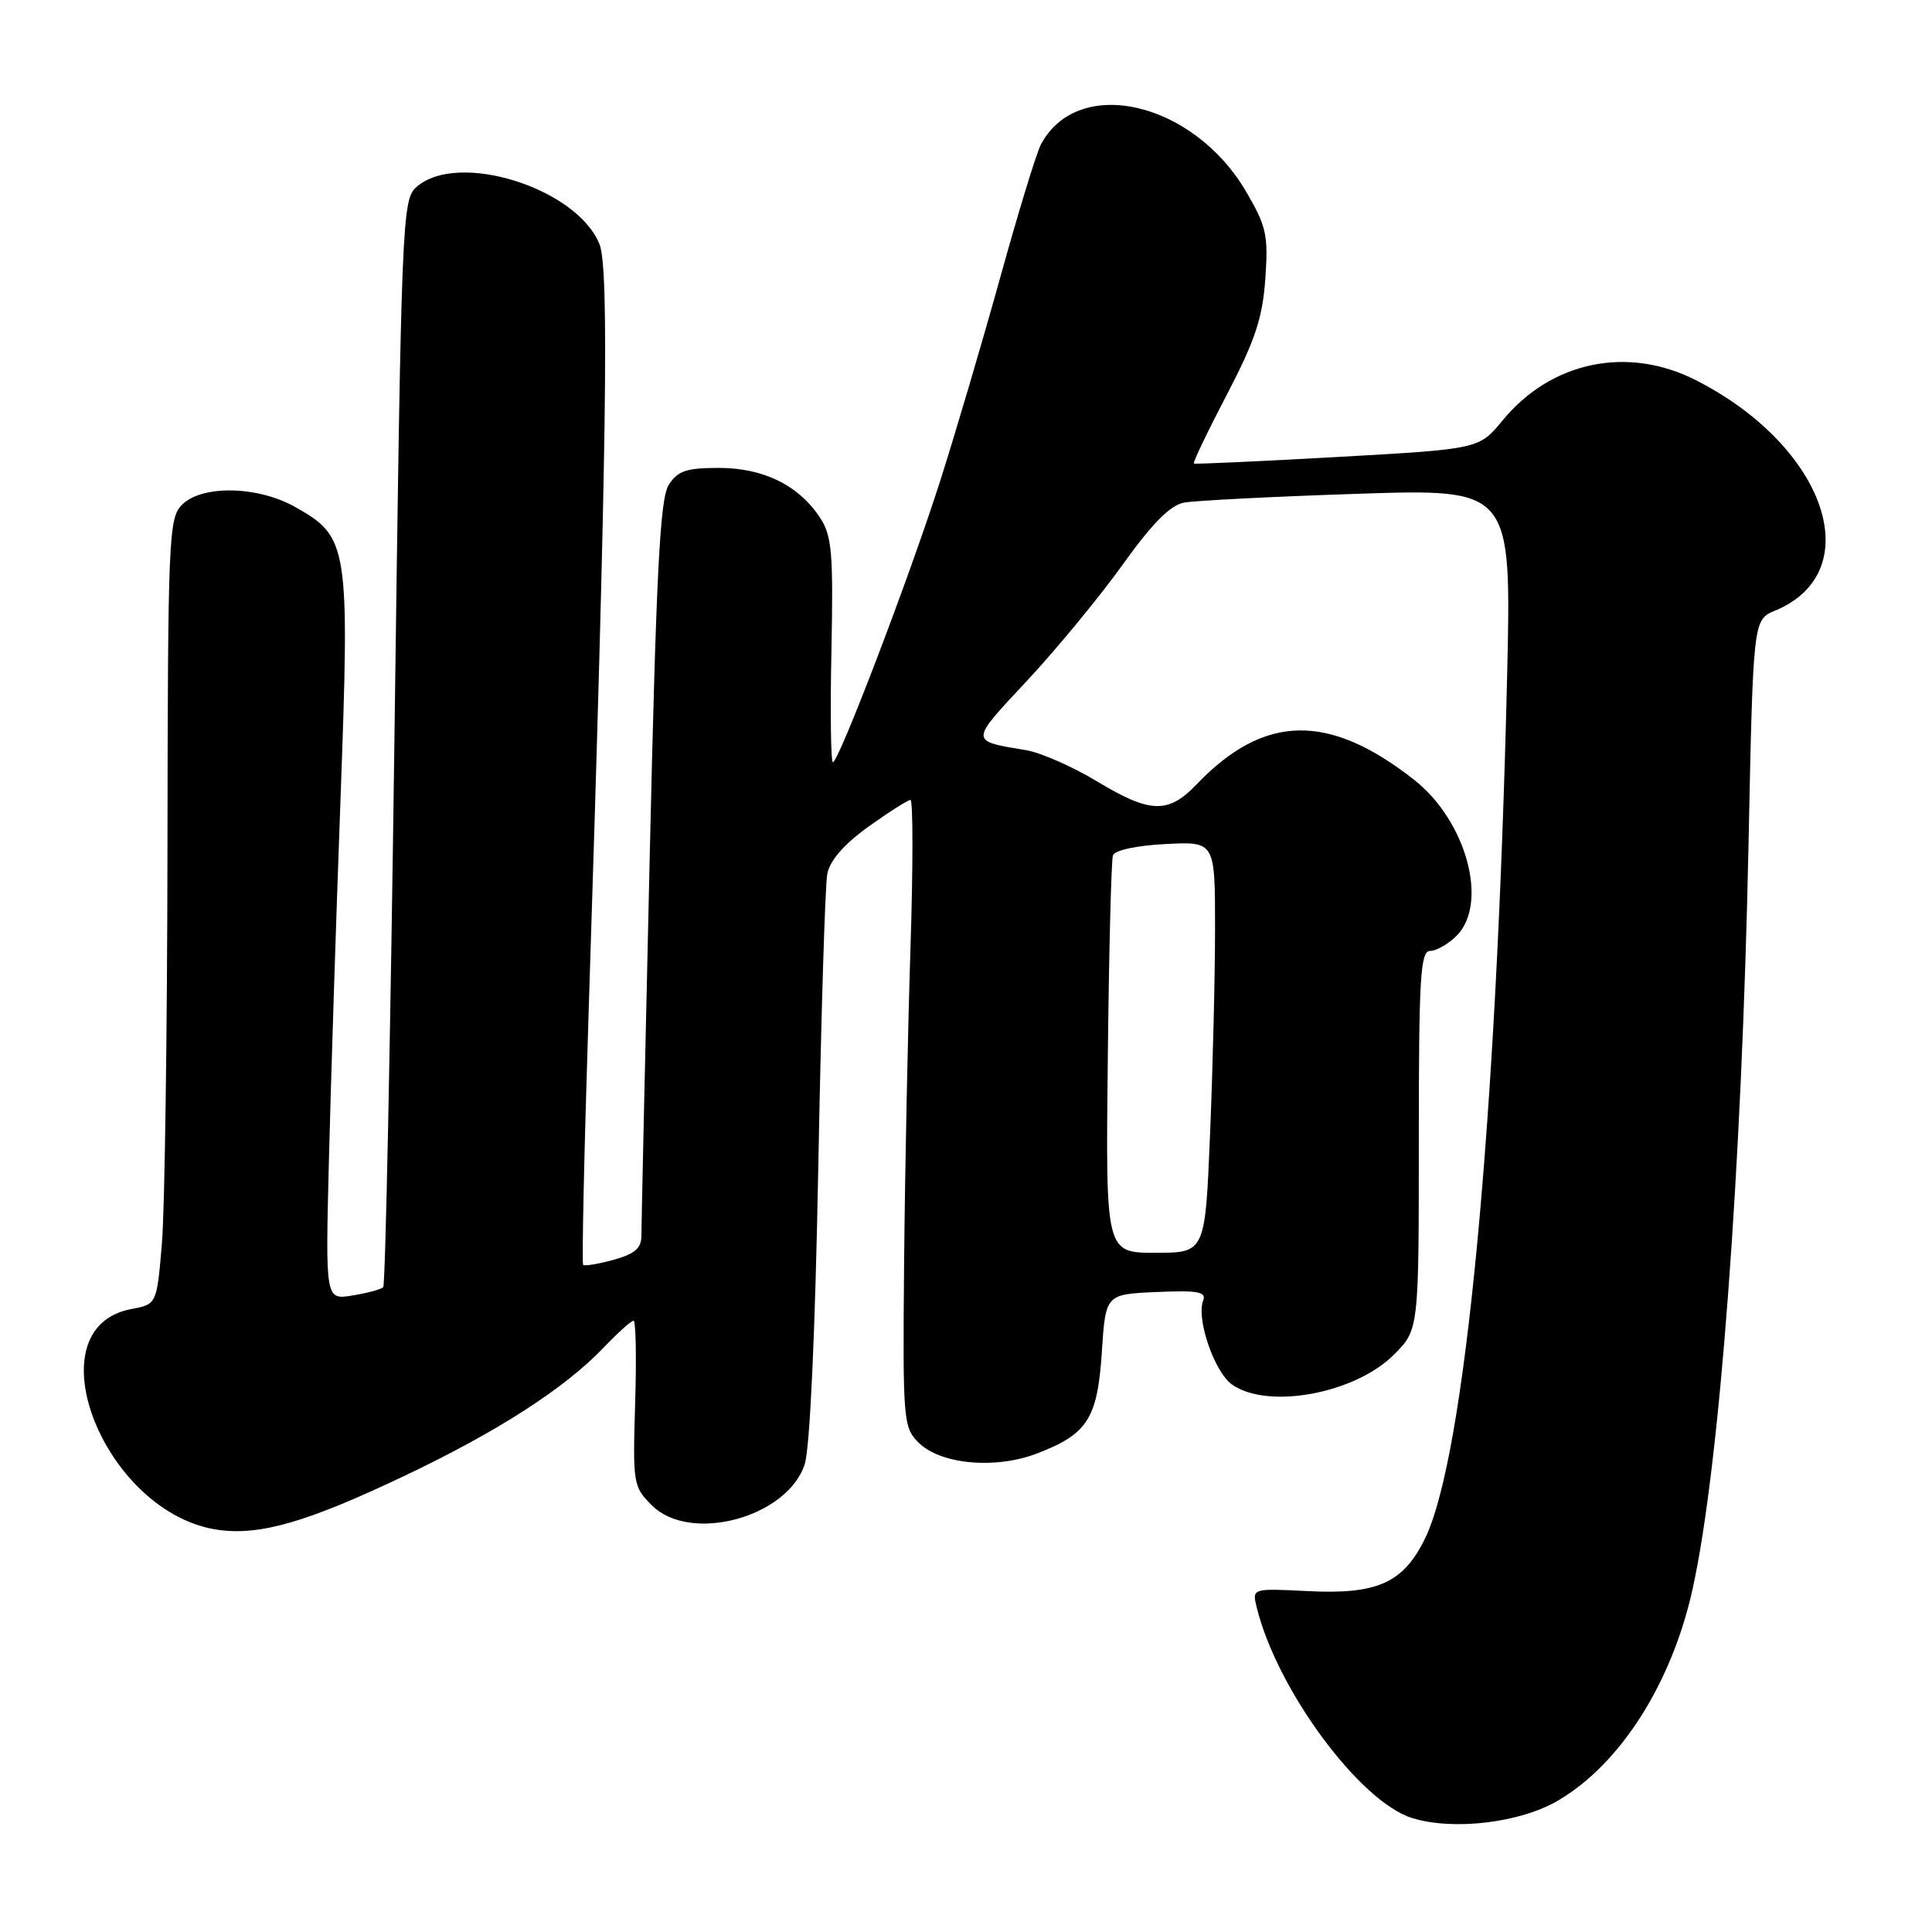 <?xml version="1.0" encoding="UTF-8" standalone="no"?>
<!DOCTYPE svg PUBLIC "-//W3C//DTD SVG 1.1//EN" "http://www.w3.org/Graphics/SVG/1.1/DTD/svg11.dtd" >
<svg xmlns="http://www.w3.org/2000/svg" xmlns:xlink="http://www.w3.org/1999/xlink" version="1.1" viewBox="0 0 256 256">
 <g >
 <path fill="currentColor"
d=" M 206.44 238.59 C 214.72 233.74 221.54 223.01 224.29 210.50 C 227.86 194.33 230.80 155.07 231.69 111.81 C 232.30 82.12 232.30 82.12 235.19 80.92 C 247.63 75.77 241.98 59.20 224.78 50.41 C 215.69 45.76 205.55 47.86 199.09 55.72 C 195.98 59.50 195.98 59.50 177.24 60.55 C 166.93 61.13 158.36 61.52 158.20 61.42 C 158.03 61.31 159.99 57.22 162.55 52.32 C 166.30 45.13 167.29 42.17 167.66 36.96 C 168.07 31.14 167.81 29.99 165.11 25.38 C 158.10 13.43 142.86 9.92 137.94 19.12 C 137.34 20.23 134.91 28.19 132.52 36.82 C 130.13 45.44 126.52 57.67 124.49 64.00 C 120.46 76.58 111.13 101.00 110.36 101.00 C 110.09 101.00 110.00 94.33 110.17 86.18 C 110.43 73.31 110.23 71.00 108.68 68.63 C 105.85 64.31 101.19 62.01 95.27 62.00 C 90.94 62.00 89.80 62.39 88.61 64.25 C 87.45 66.06 86.95 75.76 86.08 114.00 C 85.48 140.12 84.99 162.49 84.99 163.70 C 85.00 165.39 84.14 166.14 81.31 166.93 C 79.27 167.49 77.46 167.79 77.27 167.60 C 77.08 167.42 77.42 152.02 78.02 133.38 C 80.39 59.54 80.73 35.65 79.45 32.40 C 76.51 24.94 60.71 19.95 55.22 24.75 C 53.27 26.46 53.19 28.34 52.26 98.26 C 51.73 137.74 51.07 170.27 50.78 170.56 C 50.49 170.85 48.64 171.35 46.68 171.66 C 43.12 172.24 43.12 172.24 43.58 153.87 C 43.83 143.77 44.52 122.16 45.12 105.87 C 46.35 72.17 46.19 71.16 39.08 67.16 C 34.12 64.38 26.76 64.24 24.12 66.88 C 22.35 68.65 22.24 71.09 22.19 112.63 C 22.16 136.76 21.83 160.17 21.46 164.66 C 20.78 172.82 20.78 172.82 17.42 173.45 C 4.04 175.96 13.85 200.69 29.02 202.73 C 34.54 203.47 40.78 201.65 53.57 195.57 C 65.94 189.69 74.76 184.01 79.95 178.60 C 81.84 176.62 83.64 175.00 83.95 175.00 C 84.25 175.00 84.35 179.93 84.16 185.96 C 83.84 196.57 83.90 197.00 86.37 199.46 C 91.46 204.55 104.34 201.08 106.63 194.01 C 107.32 191.86 108.02 176.63 108.43 154.51 C 108.80 134.70 109.33 117.28 109.62 115.79 C 109.96 114.02 111.84 111.86 115.07 109.54 C 117.79 107.59 120.29 106.00 120.64 106.00 C 120.99 106.00 120.99 114.89 120.64 125.75 C 120.29 136.61 119.91 155.30 119.80 167.27 C 119.61 188.15 119.69 189.13 121.69 191.13 C 124.60 194.04 131.84 194.72 137.39 192.60 C 144.11 190.03 145.42 187.98 146.00 179.15 C 146.50 171.50 146.50 171.50 153.24 171.20 C 158.77 170.96 159.87 171.17 159.42 172.35 C 158.49 174.77 160.93 181.83 163.25 183.46 C 168.01 186.80 179.53 184.67 184.70 179.50 C 188.00 176.20 188.00 176.20 188.00 151.10 C 188.00 129.46 188.21 126.00 189.50 126.00 C 190.32 126.00 191.90 125.10 193.00 124.00 C 197.28 119.72 194.31 108.77 187.38 103.33 C 176.05 94.42 167.49 94.60 158.56 103.93 C 154.79 107.87 152.42 107.80 145.30 103.50 C 142.11 101.58 137.93 99.74 136.00 99.41 C 128.43 98.14 128.43 98.40 136.06 90.23 C 139.97 86.04 145.67 79.12 148.73 74.86 C 152.66 69.37 155.04 66.95 156.89 66.60 C 158.33 66.33 168.68 65.80 179.89 65.43 C 200.28 64.76 200.28 64.76 199.70 89.63 C 198.30 148.89 194.13 192.86 188.86 203.78 C 185.98 209.74 182.54 211.30 173.30 210.83 C 165.90 210.46 165.90 210.46 166.52 212.98 C 169.19 223.89 180.20 238.79 187.15 240.91 C 192.63 242.59 201.42 241.53 206.44 238.59 Z  M 146.79 140.25 C 146.94 126.09 147.25 113.98 147.47 113.34 C 147.70 112.66 150.63 112.03 154.44 111.84 C 161.00 111.50 161.00 111.50 161.00 123.00 C 161.00 129.32 160.70 141.59 160.34 150.25 C 159.69 166.00 159.69 166.00 153.09 166.00 C 146.50 166.00 146.50 166.00 146.79 140.25 Z "/>
</g>
</svg>